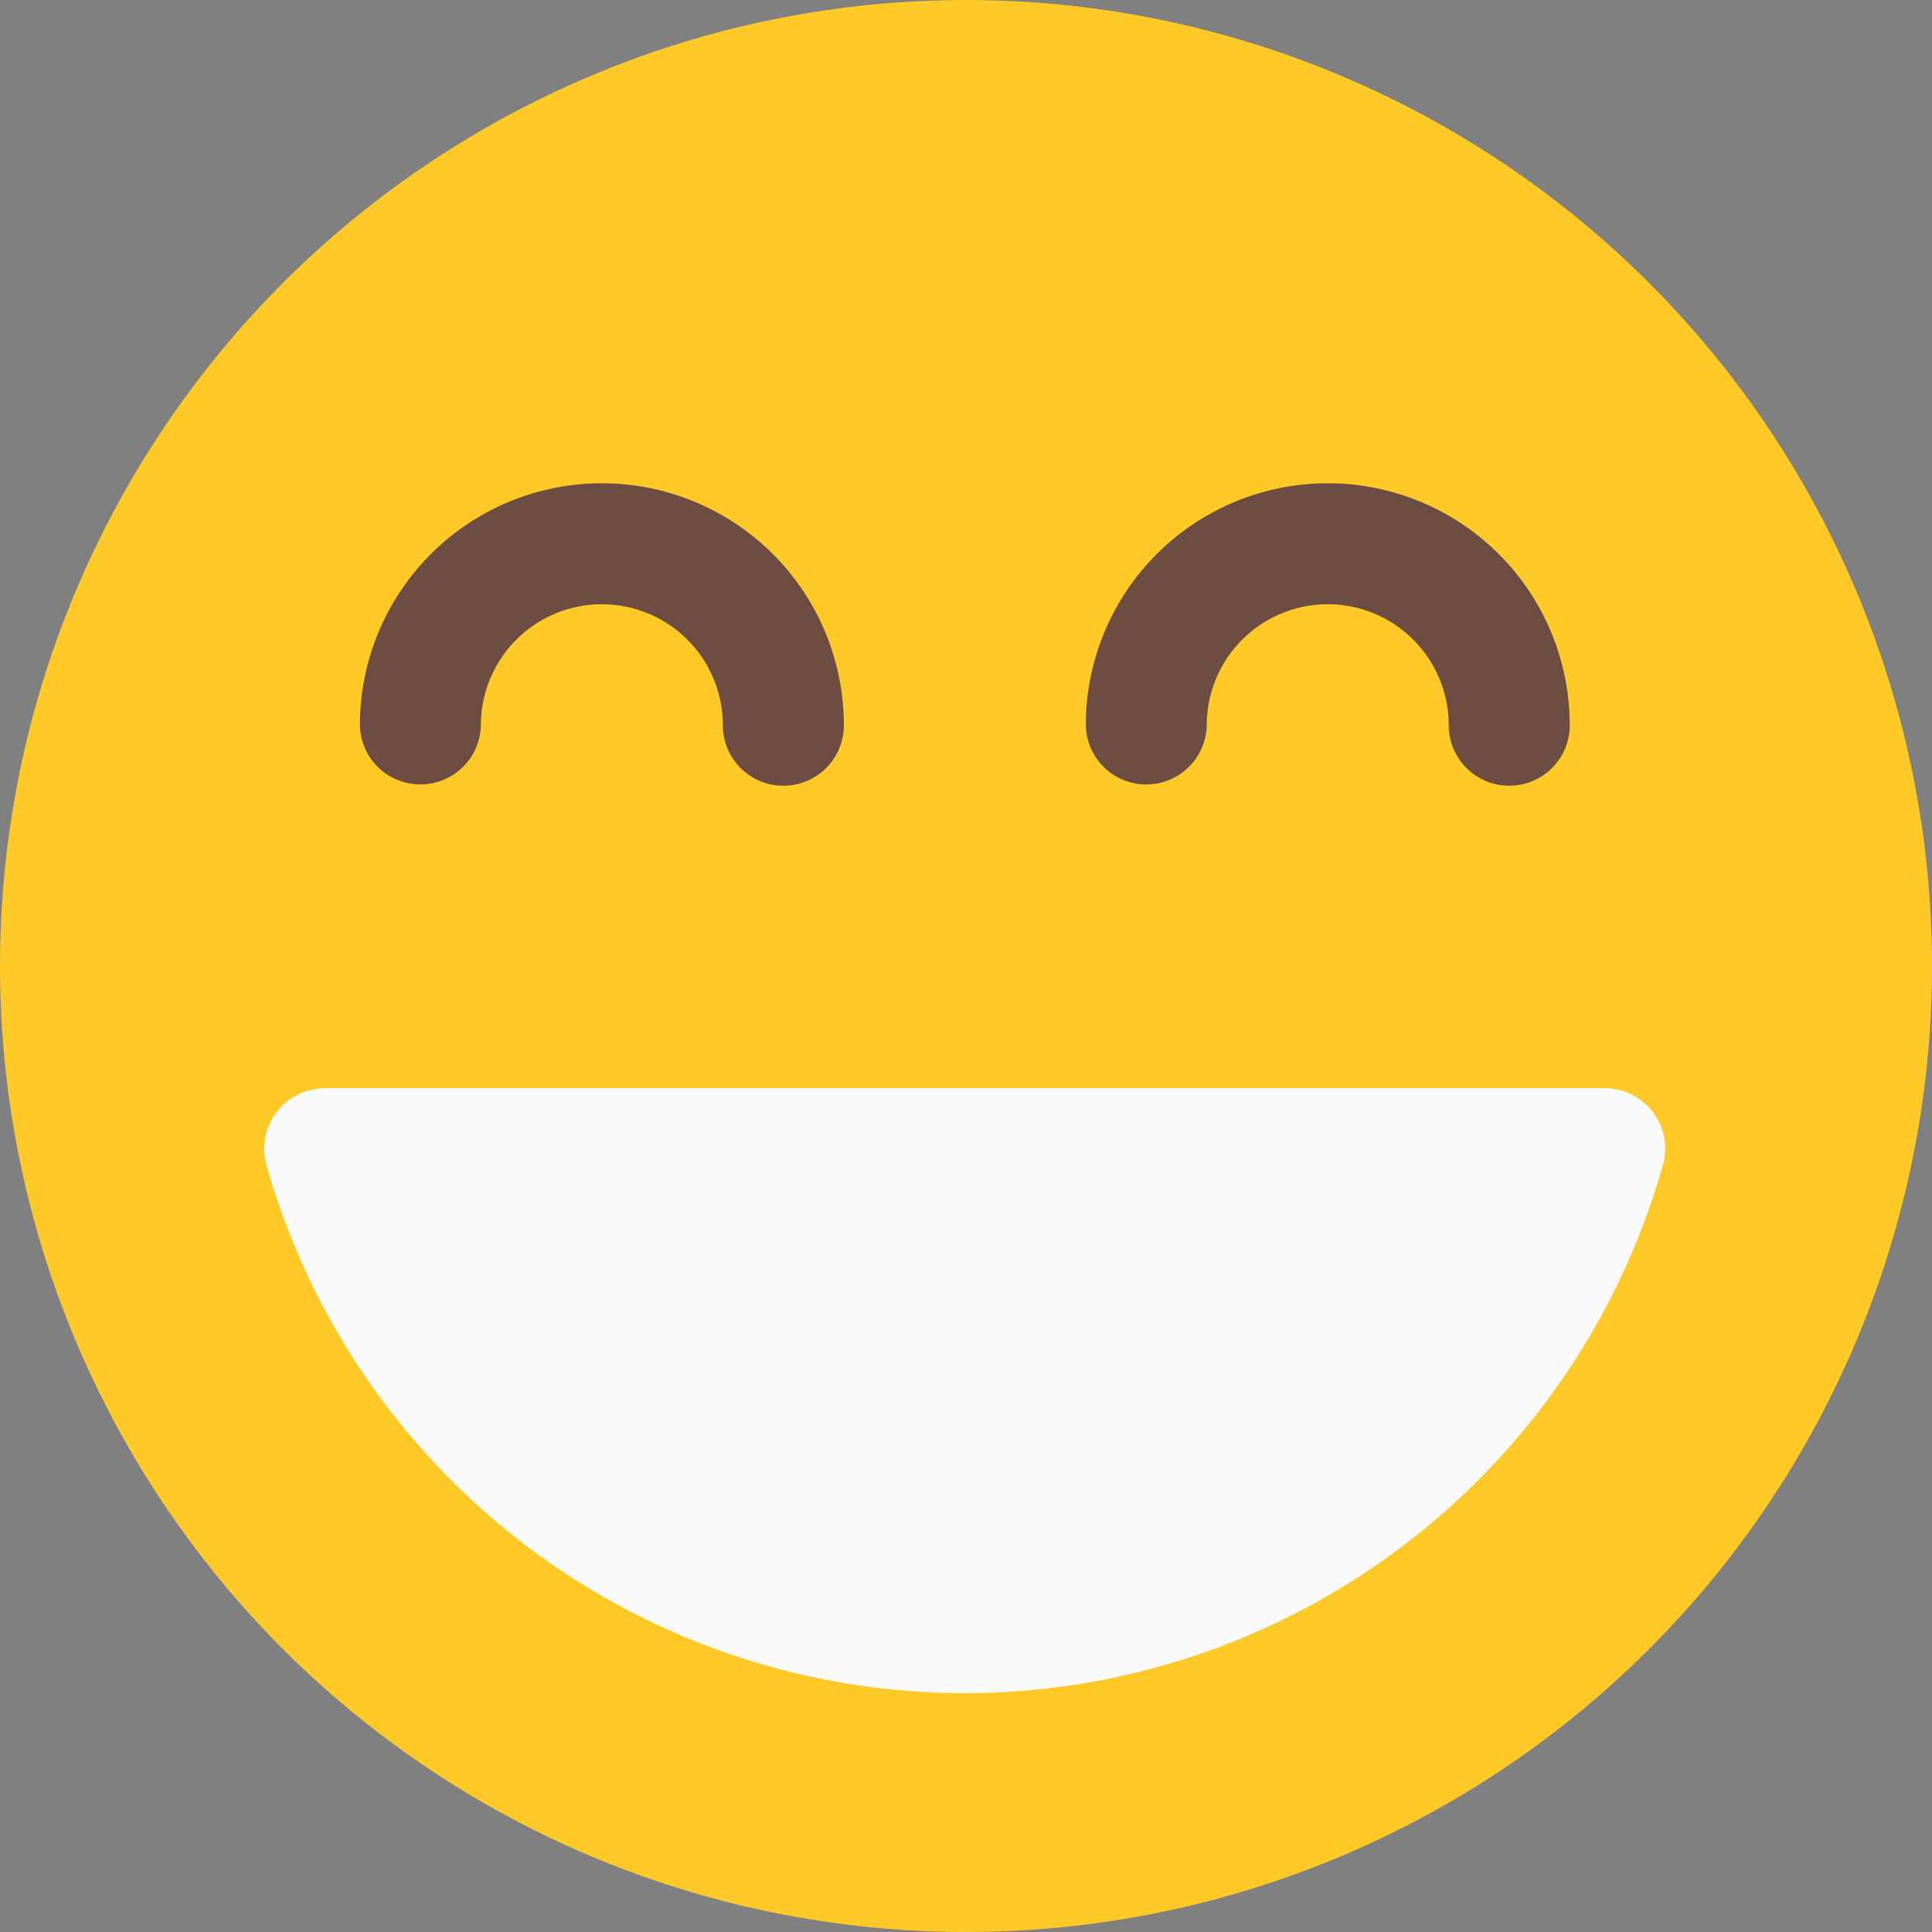 <svg xmlns="http://www.w3.org/2000/svg" width="70" height="70" viewBox="0 0 70 70">
    <rect x="0" y="0" width="70" height="70" fill="#808080" stroke="none"/>
    <defs>
        <style>
            .cls-1{fill:#290000;stroke:#707070}.cls-2{clip-path:url(#clip-path)}.cls-3{fill:#ffca28}.cls-4{fill:#6d4c41}.cls-5{fill:#fafafa}
        </style>
        <clipPath id="clip-path">
            <path id="Rectangle_76" d="M0 0h70v70H0z" class="cls-1" data-name="Rectangle 76" transform="translate(4175.068 2328.068)"/>
        </clipPath>
    </defs>
    <g id="Mask_Group_38" class="cls-2" data-name="Mask Group 38" transform="translate(-4175.068 -2328.068)">
        <g id="smiling" transform="translate(4175 2328)">
            <circle id="Ellipse_22" cx="35" cy="35" r="35" class="cls-3" data-name="Ellipse 22" transform="translate(.068 .068)"/>
            <g id="Group_925" data-name="Group 925" transform="translate(13.107 17.578)">
                <path id="Path_2977" d="M85.015 42.036a2.193 2.193 0 0 1-2.192-2.192 4.383 4.383 0 0 0-8.767 0 2.192 2.192 0 0 1-4.383 0 8.767 8.767 0 1 1 17.534 0 2.19 2.19 0 0 1-2.192 2.192z" class="cls-4" data-name="Path 2977" transform="translate(-43.372 -31.077)"/>
                <path id="Path_2978" d="M38.515 42.036a2.193 2.193 0 0 1-2.192-2.192 4.383 4.383 0 1 0-8.767 0 2.192 2.192 0 0 1-4.383 0 8.767 8.767 0 1 1 17.534 0 2.19 2.19 0 0 1-2.192 2.192z" class="cls-4" data-name="Path 2978" transform="translate(-23.172 -31.077)"/>
            </g>
            <path id="Path_2979" d="M67.362 70.7a2.194 2.194 0 0 0-1.745-.872H19.24a2.2 2.2 0 0 0-2.113 2.788 26.291 26.291 0 0 0 50.594 0 2.172 2.172 0 0 0-.359-1.916z" class="cls-5" data-name="Path 2979" transform="translate(-7.405 -30.332)"/>
        </g>
    </g>
</svg>

